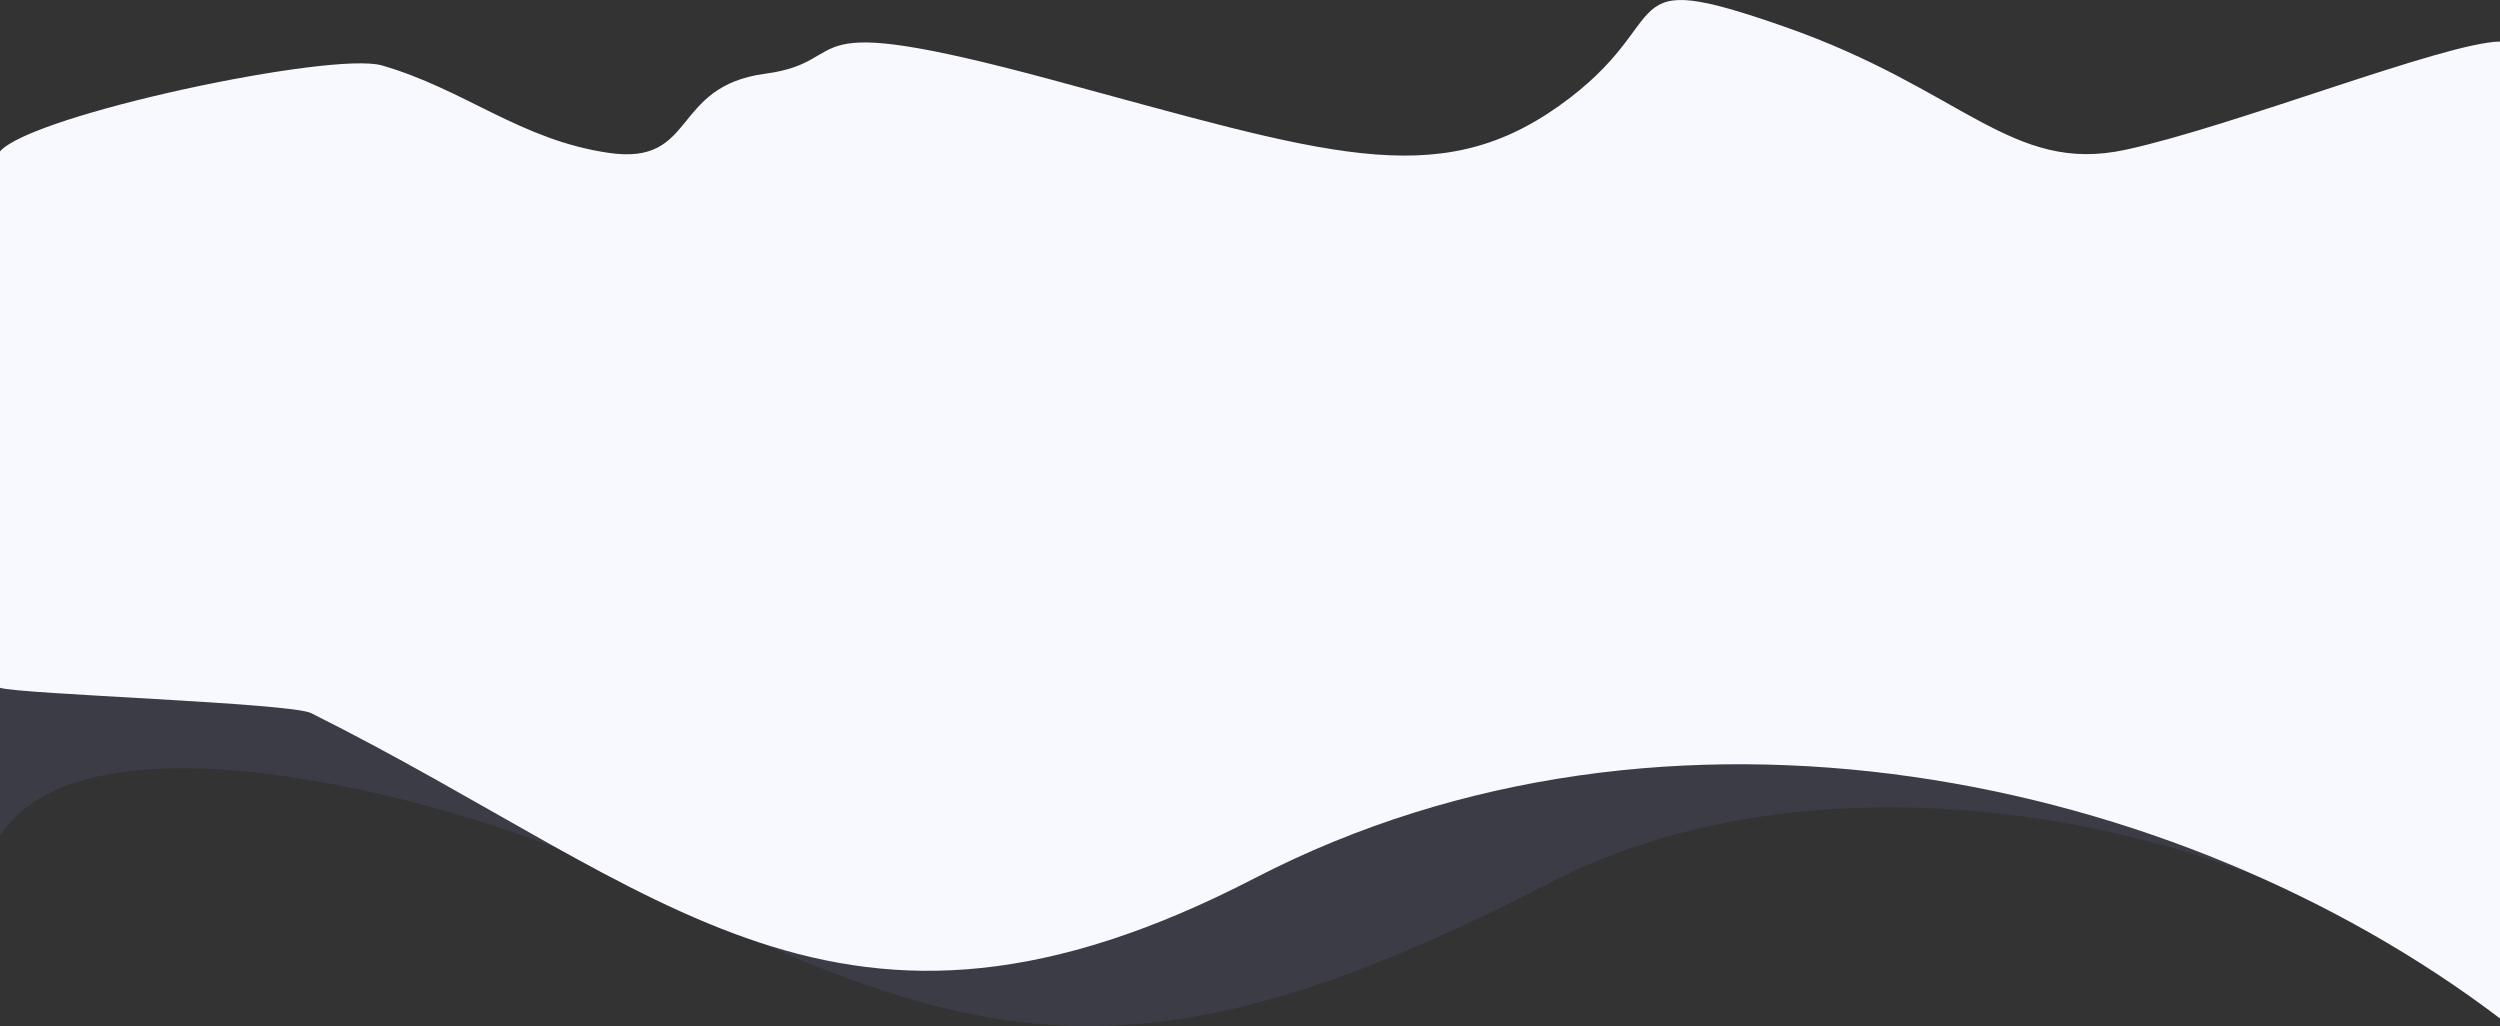 <?xml version="1.0" encoding="utf-8"?>
<!-- Generator: Adobe Illustrator 15.0.0, SVG Export Plug-In . SVG Version: 6.00 Build 0)  -->
<!DOCTYPE svg PUBLIC "-//W3C//DTD SVG 1.1//EN" "http://www.w3.org/Graphics/SVG/1.1/DTD/svg11.dtd">
<svg version="1.1" id="Layer_1" xmlns="http://www.w3.org/2000/svg" xmlns:xlink="http://www.w3.org/1999/xlink" x="0px" y="0px"
	 width="548px" height="224.914px" viewBox="0 139.703 548 224.914" enable-background="new 0 139.703 548 224.914"
	 xml:space="preserve">
<rect x="0" y="139.703" width="548" height="224.914" fill="#333333" stroke="none"/>
<path opacity="0.1" fill="#9393FE" enable-background="new    " d="M493.2,217.736c-10.321-1.083-17.314-1.633-18.904-1.343
	c-8.507,1.553-364.239,30.958-380.48,29.4c-4.777-0.457-74.72-8.026-93.815-10.848v87.988
	c19.724-30.832,105.759-6.288,135.096,8.363c77.334,38.625,113.347,49.143,204.601,1.911
	c61.75-31.962,151.262-13.657,196.762,21.407L493.2,217.736z"/>
<path fill="#F8F8FF" d="M548,148.809c-12.088,0.199-58.255,18.57-82.086,23.724c-25.002,5.407-35.62-13.282-74.665-26.943
	c-39.045-13.662-22.604-1.749-49.548,17.353c-26.943,19.103-51.489,10.348-110.97-5.708c-59.481-16.057-42.242-4.149-63.02-1.37
	s-14.842,20.167-34.25,17.353c-19.408-2.813-31.624-13.967-49.777-19.18C72.799,150.912,7.037,164.79,0,172.889v117.578
	c4.42,1.425,63.689,3.299,68.196,5.549c77.334,38.624,115.63,83.392,206.884,36.161c90.529-46.856,202.55-22.671,272.92,30.771
	V148.809L548,148.809z"/>
</svg>
